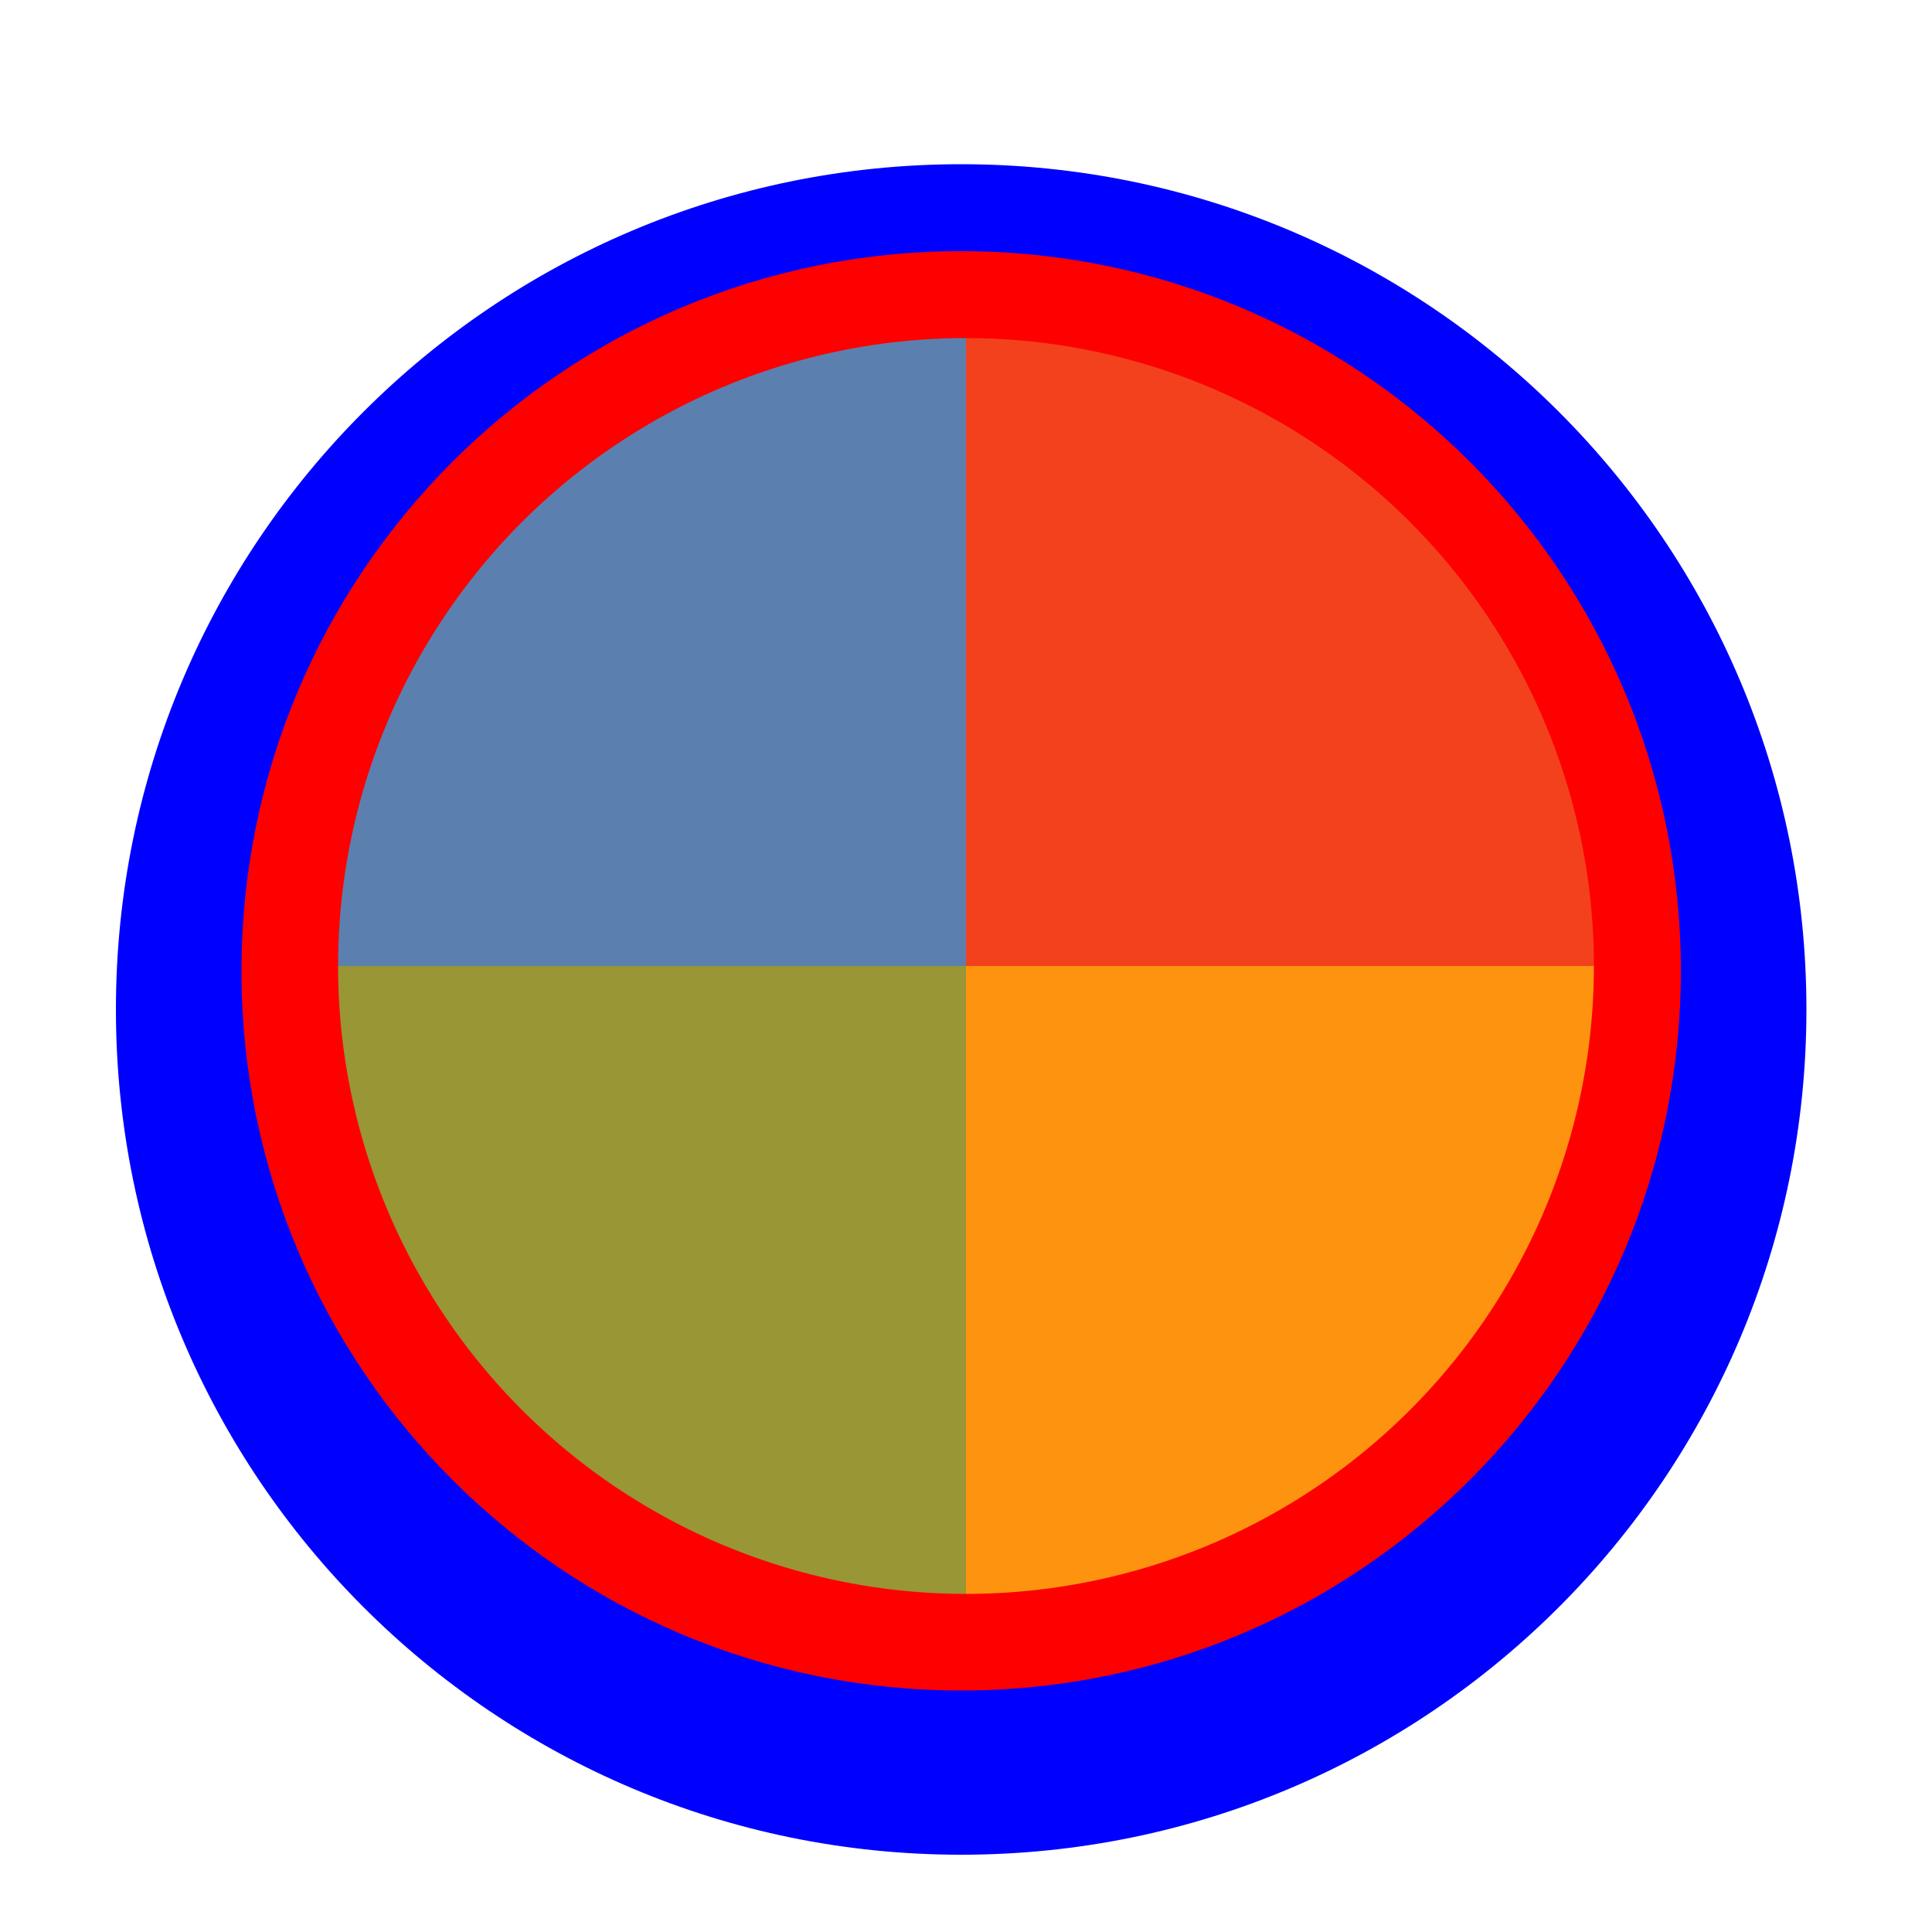 <svg width="200" height="200" viewBox="0 0 200 200" fill="none" xmlns="http://www.w3.org/2000/svg">
    <g filter="url(#filter0_d)">
        <path
            d="M187 100.5C187 148.825 147.825 188 99.5 188C51.175 188 12 148.825 12 100.5C12 52.175 51.175 13 99.5 13C147.825 13 187 52.175 187 100.5Z"
            fill="#0000FF" />
    </g>
    <path
        d="M174 100.5C174 141.645 140.645 175 99.5 175C58.355 175 25 141.645 25 100.5C25 59.355 58.355 26 99.5 26C140.645 26 174 59.355 174 100.5Z"
        fill="#FF0000" />
    <g transform="translate(100 100)">
        <g transform="scale(1.3)">
            <g transform="translate(-50 -50)">
                <g transform="rotate(0 50 50)">
                    <animateTransform attributeName="transform" type="rotate" repeatCount="4"
                        values="0 50 50;360 50 50" keyTimes="0;1" dur="0.758s"></animateTransform>
                    <path fill-opacity="0.8" fill="#f05125" d="M50 50L50 0A50 50 0 0 1 100 50Z"></path>
                </g>
                <g transform="rotate(0 50 50)">
                    <animateTransform attributeName="transform" type="rotate" repeatCount="3"
                        values="0 50 50;360 50 50" keyTimes="0;1" dur="1.01s"></animateTransform>
                    <path fill-opacity="0.8" fill="#fdb813" d="M50 50L50 0A50 50 0 0 1 100 50Z"
                        transform="rotate(90 50 50)"></path>
                </g>
                <g transform="rotate(0 50 50)">
                    <animateTransform attributeName="transform" type="rotate" repeatCount="2"
                        values="0 50 50;360 50 50" keyTimes="0;1" dur="1.515s"></animateTransform>
                    <path fill-opacity="0.8" fill="#7fbb42" d="M50 50L50 0A50 50 0 0 1 100 50Z"
                        transform="rotate(180 50 50)"></path>
                </g>
                <g transform="rotate(0 50 50)">
                    <animateTransform attributeName="transform" type="rotate" repeatCount="1"
                        values="0 50 50;360 50 50" keyTimes="0;1" dur="3.03s"></animateTransform>
                    <path fill-opacity="0.8" fill="#32a0da" d="M50 50L50 0A50 50 0 0 1 100 50Z"
                        transform="rotate(270 50 50)"></path>
                </g>
            </g>
        </g>
    </g>
    <defs>
        <filter id="filter0_d" x="7" y="12" width="185" height="185" filterUnits="userSpaceOnUse"
            color-interpolation-filters="sRGB">
            <feFlood flood-opacity="0" result="BackgroundImageFix" />
            <feColorMatrix in="SourceAlpha" type="matrix" values="0 0 0 0 0 0 0 0 0 0 0 0 0 0 0 0 0 0 127 0" />
            <feOffset dy="4" />
            <feGaussianBlur stdDeviation="2.5" />
            <feColorMatrix type="matrix" values="0 0 0 0 0 0 0 0 0 0 0 0 0 0 0 0 0 0 0.5 0" />
            <feBlend mode="normal" in2="BackgroundImageFix" result="effect1_dropShadow" />
            <feBlend mode="normal" in="SourceGraphic" in2="effect1_dropShadow" result="shape" />
        </filter>
    </defs>
</svg>
